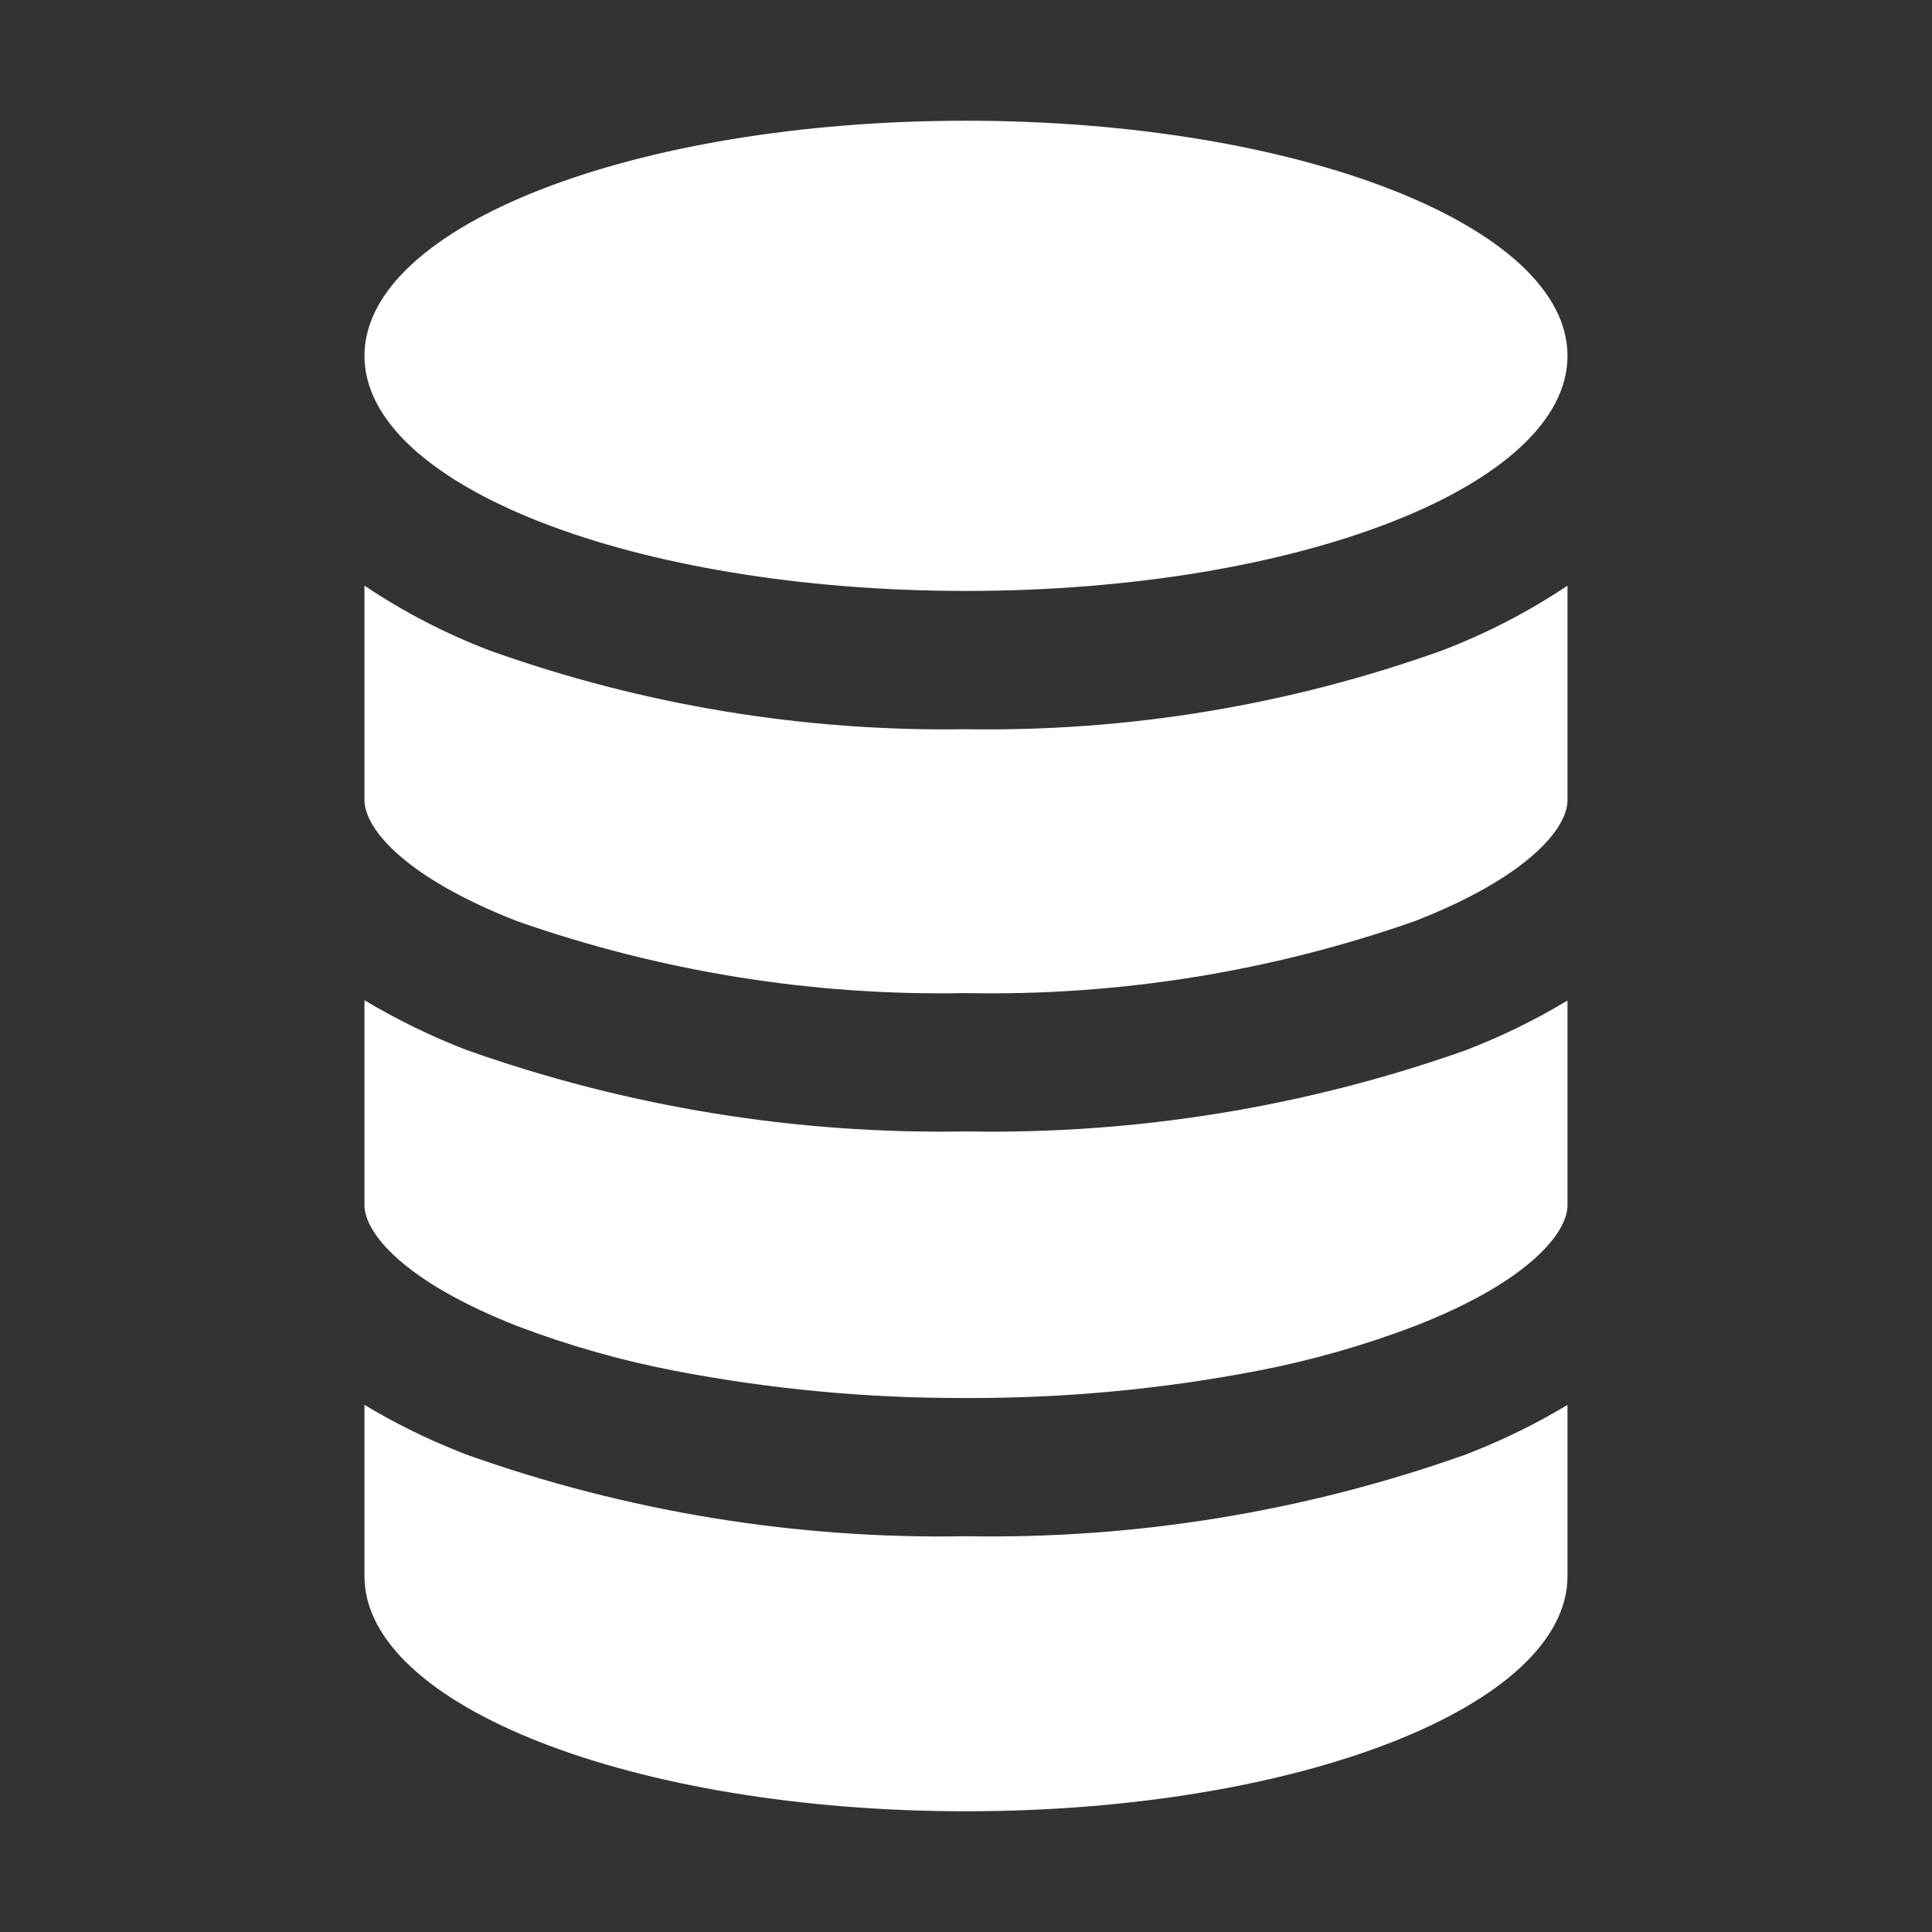 <svg width="45" height="45" viewBox="0 0 45 45" fill="none" xmlns="http://www.w3.org/2000/svg">
<rect x="0" y="0" width="45" height="45" fill="#333333" stroke="none"/>
<path d="M12.04 21.454C15.399 22.633 18.941 23.201 22.5 23.131C26.059 23.201 29.601 22.632 32.96 21.452C35.581 20.43 36.51 19.294 36.51 18.64V13.641C35.594 14.254 34.611 14.761 33.58 15.154C30.027 16.426 26.273 17.046 22.5 16.985C18.727 17.044 14.974 16.425 11.42 15.157C10.389 14.764 9.405 14.256 8.489 13.641V18.633C8.489 19.299 9.422 20.43 12.04 21.454ZM12.04 30.883C13.227 31.335 14.45 31.684 15.697 31.925C17.938 32.357 20.217 32.571 22.5 32.562C24.783 32.571 27.062 32.358 29.303 31.926C30.55 31.685 31.773 31.337 32.96 30.884C35.581 29.862 36.51 28.726 36.51 28.072V23.304C35.753 23.76 34.957 24.148 34.131 24.465C30.398 25.786 26.459 26.425 22.5 26.353C18.541 26.423 14.601 25.781 10.869 24.457C10.044 24.14 9.248 23.751 8.489 23.297V28.069C8.489 28.724 9.422 29.856 12.04 30.883ZM22.5 42.188C30.234 42.188 36.51 39.735 36.51 36.712V32.722C35.821 33.137 35.099 33.496 34.352 33.794L34.131 33.882C30.399 35.207 26.459 35.851 22.5 35.782C18.54 35.854 14.6 35.21 10.869 33.882L10.648 33.794C9.901 33.496 9.179 33.137 8.489 32.722V36.712C8.489 39.735 14.766 42.188 22.5 42.188Z" fill="white"/>
<path d="M22.5 13.764C30.238 13.764 36.51 11.313 36.51 8.288C36.51 5.264 30.238 2.812 22.5 2.812C14.762 2.812 8.489 5.264 8.489 8.288C8.489 11.313 14.762 13.764 22.5 13.764Z" fill="white"/>
</svg>

